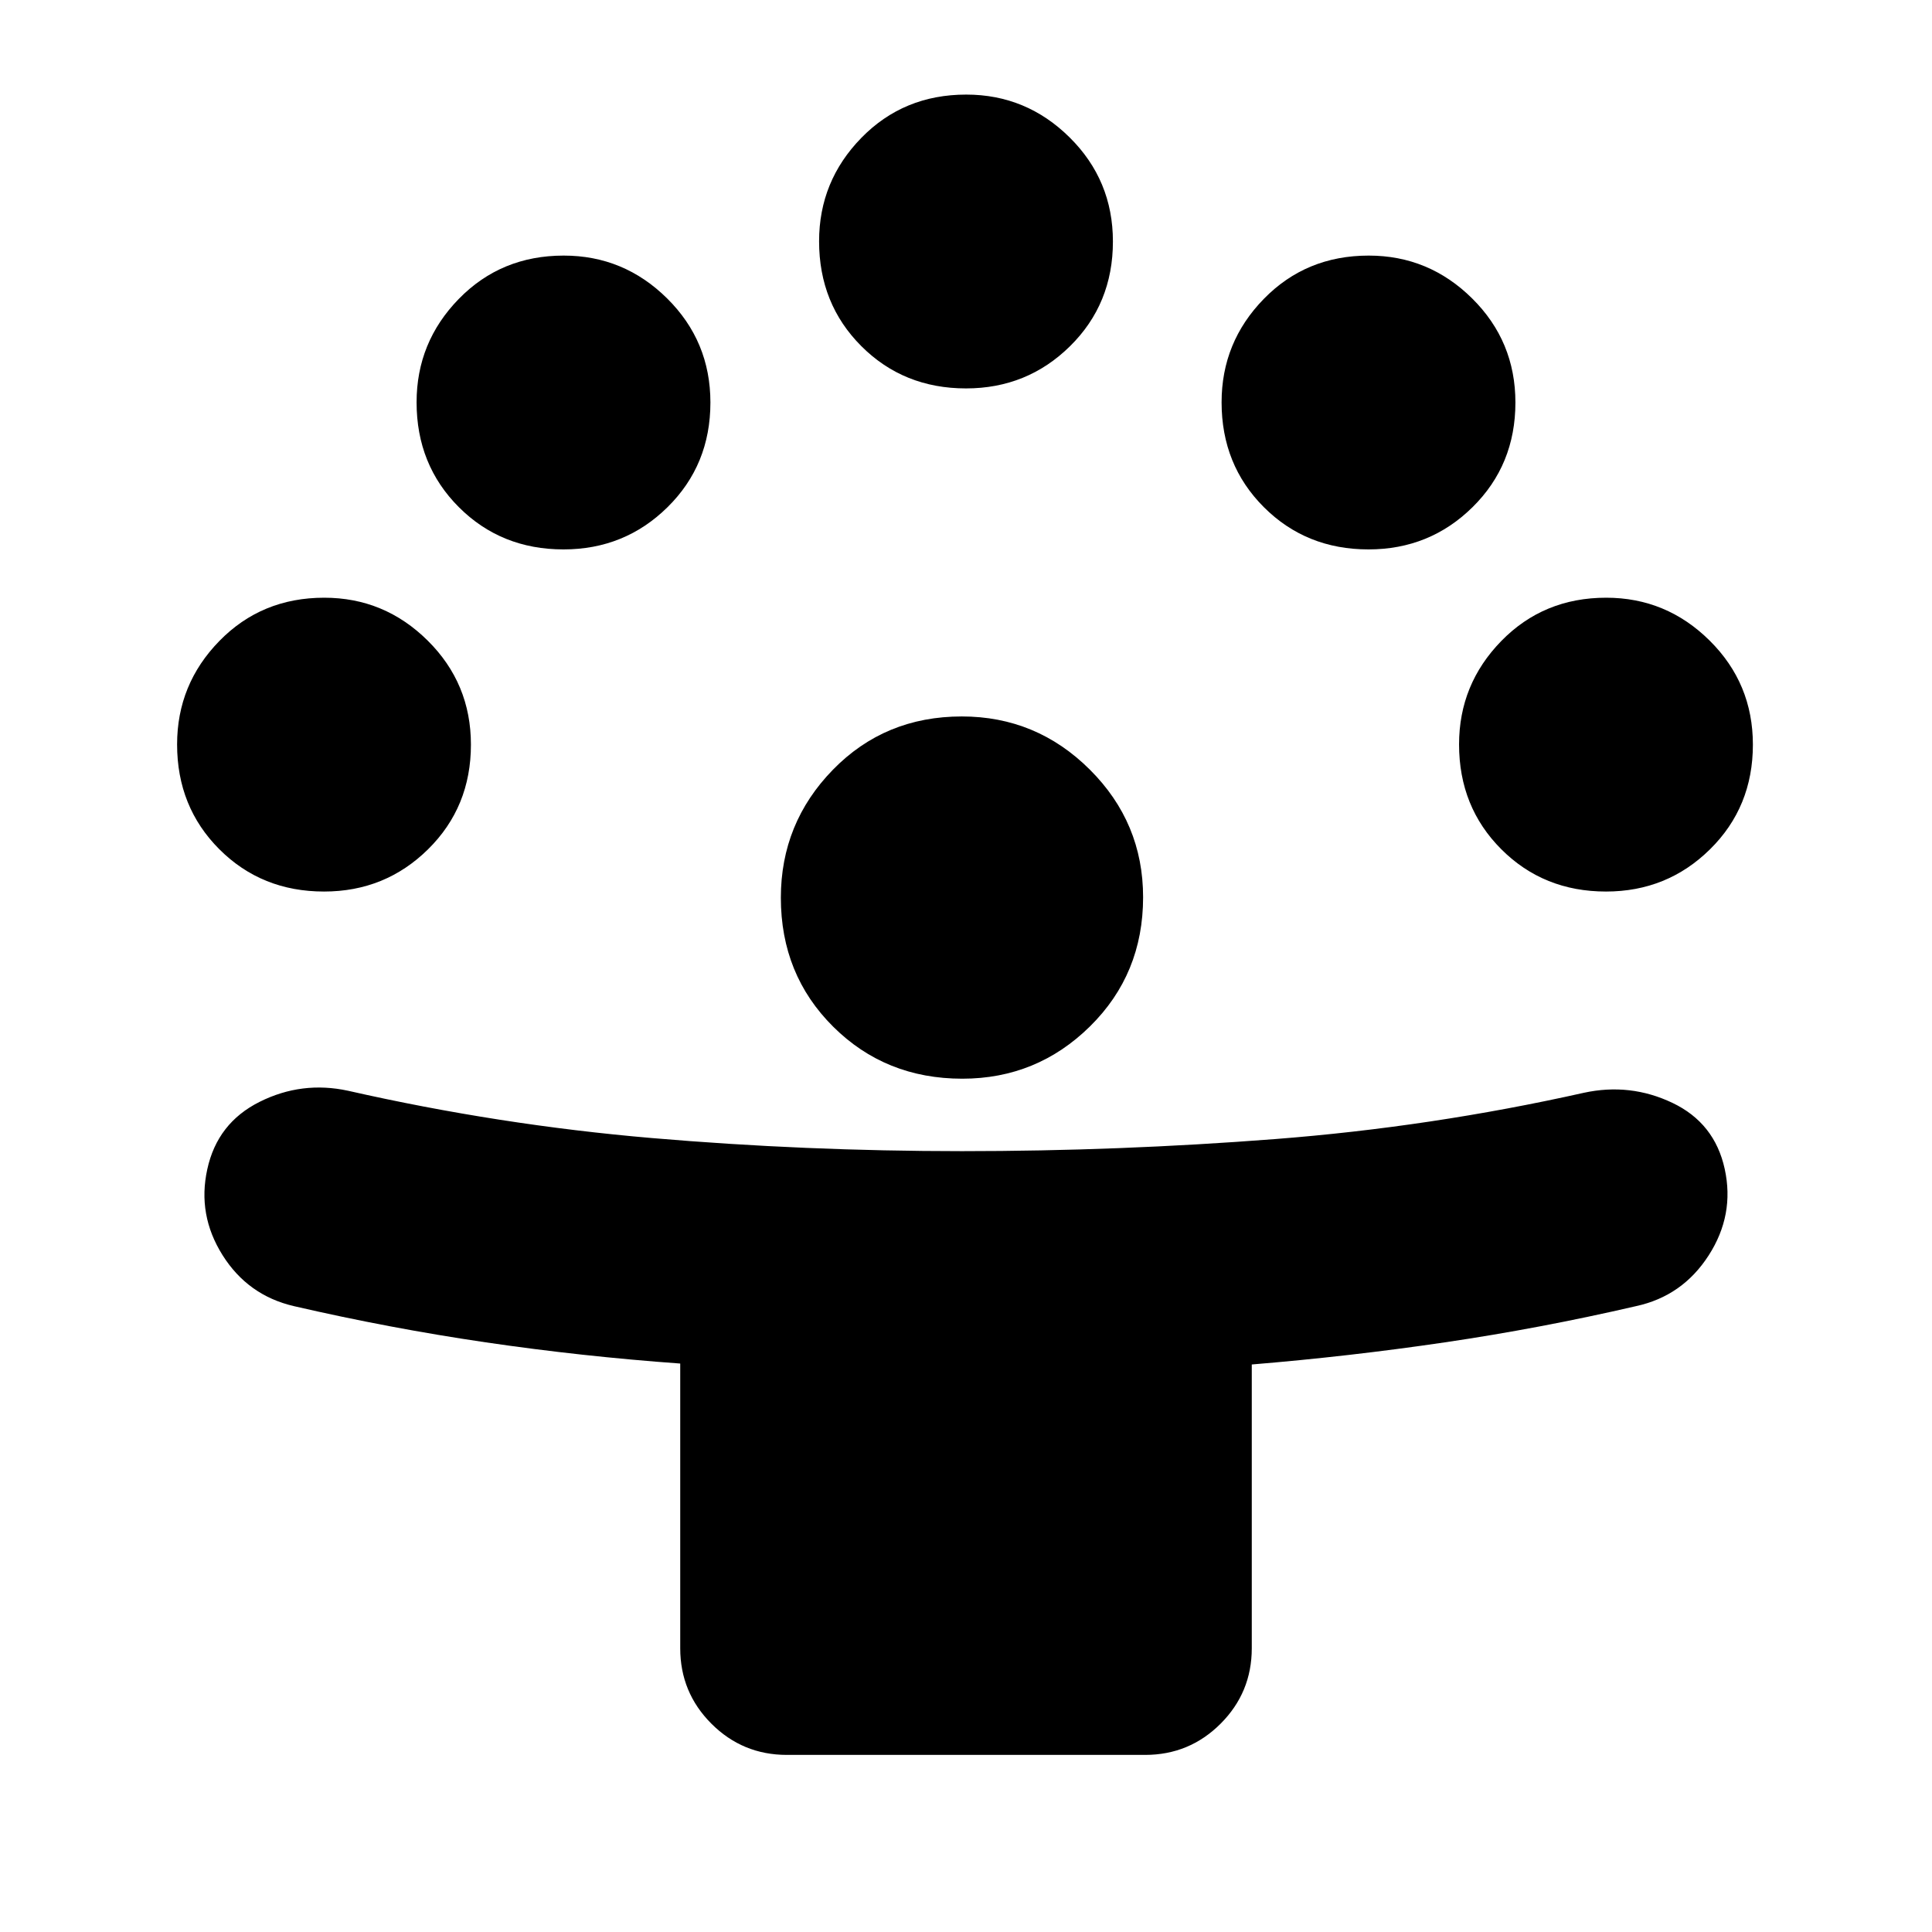 <svg xmlns="http://www.w3.org/2000/svg" height="24" viewBox="0 -960 960 960" width="24"><path d="M338-141v-141.463Q289-286 241.333-293q-47.666-7-95.333-18-22.844-5.333-35.422-25.333Q98-356.333 103-379q5-23 26-33.5t44-5.5q75 17 151 23.5t154.024 6.5q78.024 0 155.528-6 77.504-6 153.448-23 23-5 44 5t26 32.844q5 22.844-8 43T813-311q-47.508 11-95.015 18-47.508 7-95.985 11v141q0 22-15.5 37.5T569-88H391q-22 0-37.5-15.5T338-141Zm140.175-283Q440-424 414-449.85q-26-25.849-26-64.061Q388-551 413.85-577.5q25.849-26.5 64.061-26.5Q515-604 541.5-577.614t26.5 63.439Q568-476 541.614-450t-63.439 26ZM161-517q-31 0-52-21t-21-52.098Q88-620 109-641.5t52.098-21.5Q191-663 212.5-641.708 234-620.417 234-590q0 31-21.292 52-21.291 21-51.708 21Zm637 0q-31 0-52-21t-21-52.098Q725-620 746-641.5t52.098-21.5Q828-663 849.5-641.708 871-620.417 871-590q0 31-21.292 52-21.291 21-51.708 21ZM280-687q-31 0-52-21t-21-52.098Q207-790 228-811.5t52.098-21.5Q310-833 331.5-811.708 353-790.417 353-760q0 31-21.292 52-21.291 21-51.708 21Zm400 0q-31 0-52-21t-21-52.098Q607-790 628-811.5t52.098-21.5Q710-833 731.5-811.708 753-790.417 753-760q0 31-21.292 52-21.291 21-51.708 21Zm-200-80q-31 0-52-21t-21-52.098Q407-870 428-891.5t52.098-21.5Q510-913 531.5-891.708 553-870.417 553-840q0 31-21.292 52-21.291 21-51.708 21Z"/></svg>